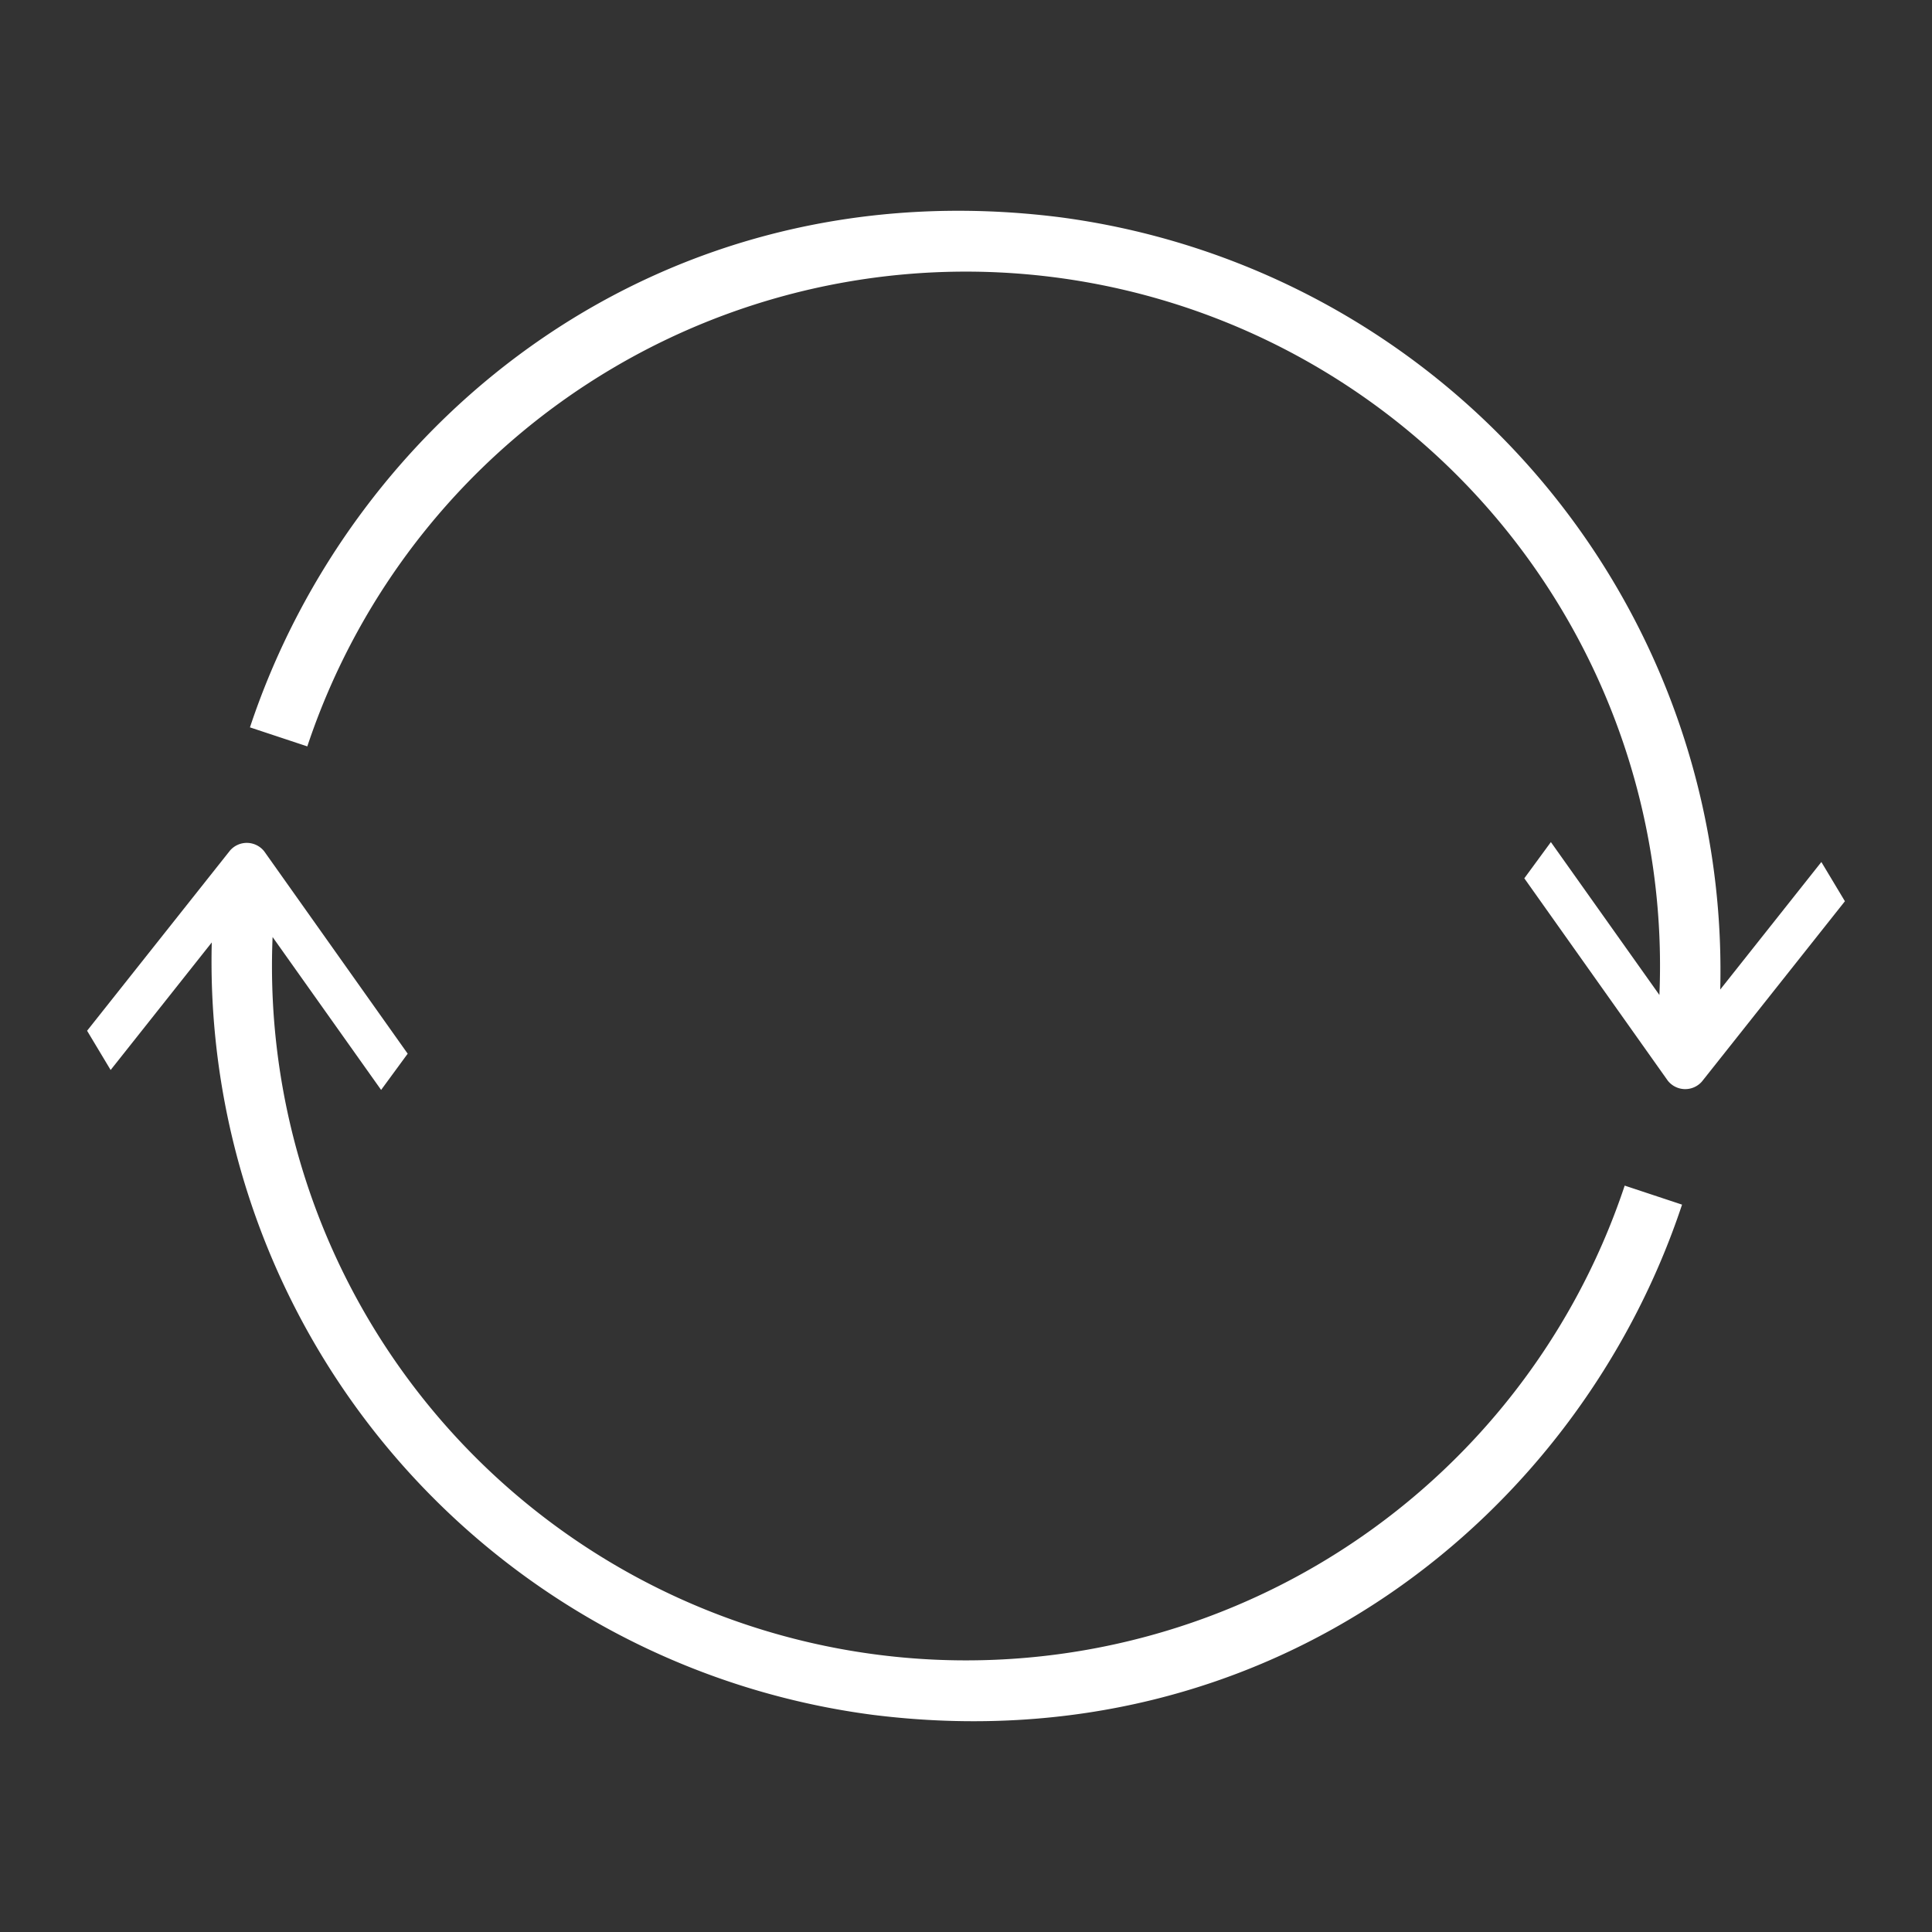 <svg id="1f262761-91ef-456c-b12a-6d8eb45d6014" data-name="12 reload" xmlns="http://www.w3.org/2000/svg" width="128" height="128" viewBox="0 0 128 128">
  <rect x="0" y="0" width="128" height="128" fill="#333333" stroke="none"/>
  <title>mpg_icon_hud_info_reload_02</title>
  <g id="78b8bb5a-04c5-4ba1-99b0-6b78146a79a2" data-name="reload">
    <path d="M7.33,70.89l-1.56-2.6,9.47-11.94a1.47,1.47,0,0,1,2.27.06l9.5,13.4-1.76,2.4L18.06,62.08a45.989,45.989,0,0,0,89.58,16.47l3.8,1.26c-6.83,20.56-27.24,37.12-53.64,33.8A50.34,50.34,0,0,1,14.03,62.44Z" fill="#fff"/>
    <path d="M109.94,65.92A45.989,45.989,0,0,0,20.36,49.45l-3.8-1.26C23.39,27.63,43.8,11.07,70.2,14.39a50.34,50.34,0,0,1,43.77,51.17l6.7-8.45,1.56,2.6-9.47,11.94a1.47,1.47,0,0,1-2.27-.06l-9.5-13.4,1.76-2.4Z" fill="#fff"/>
  </g>
</svg>
